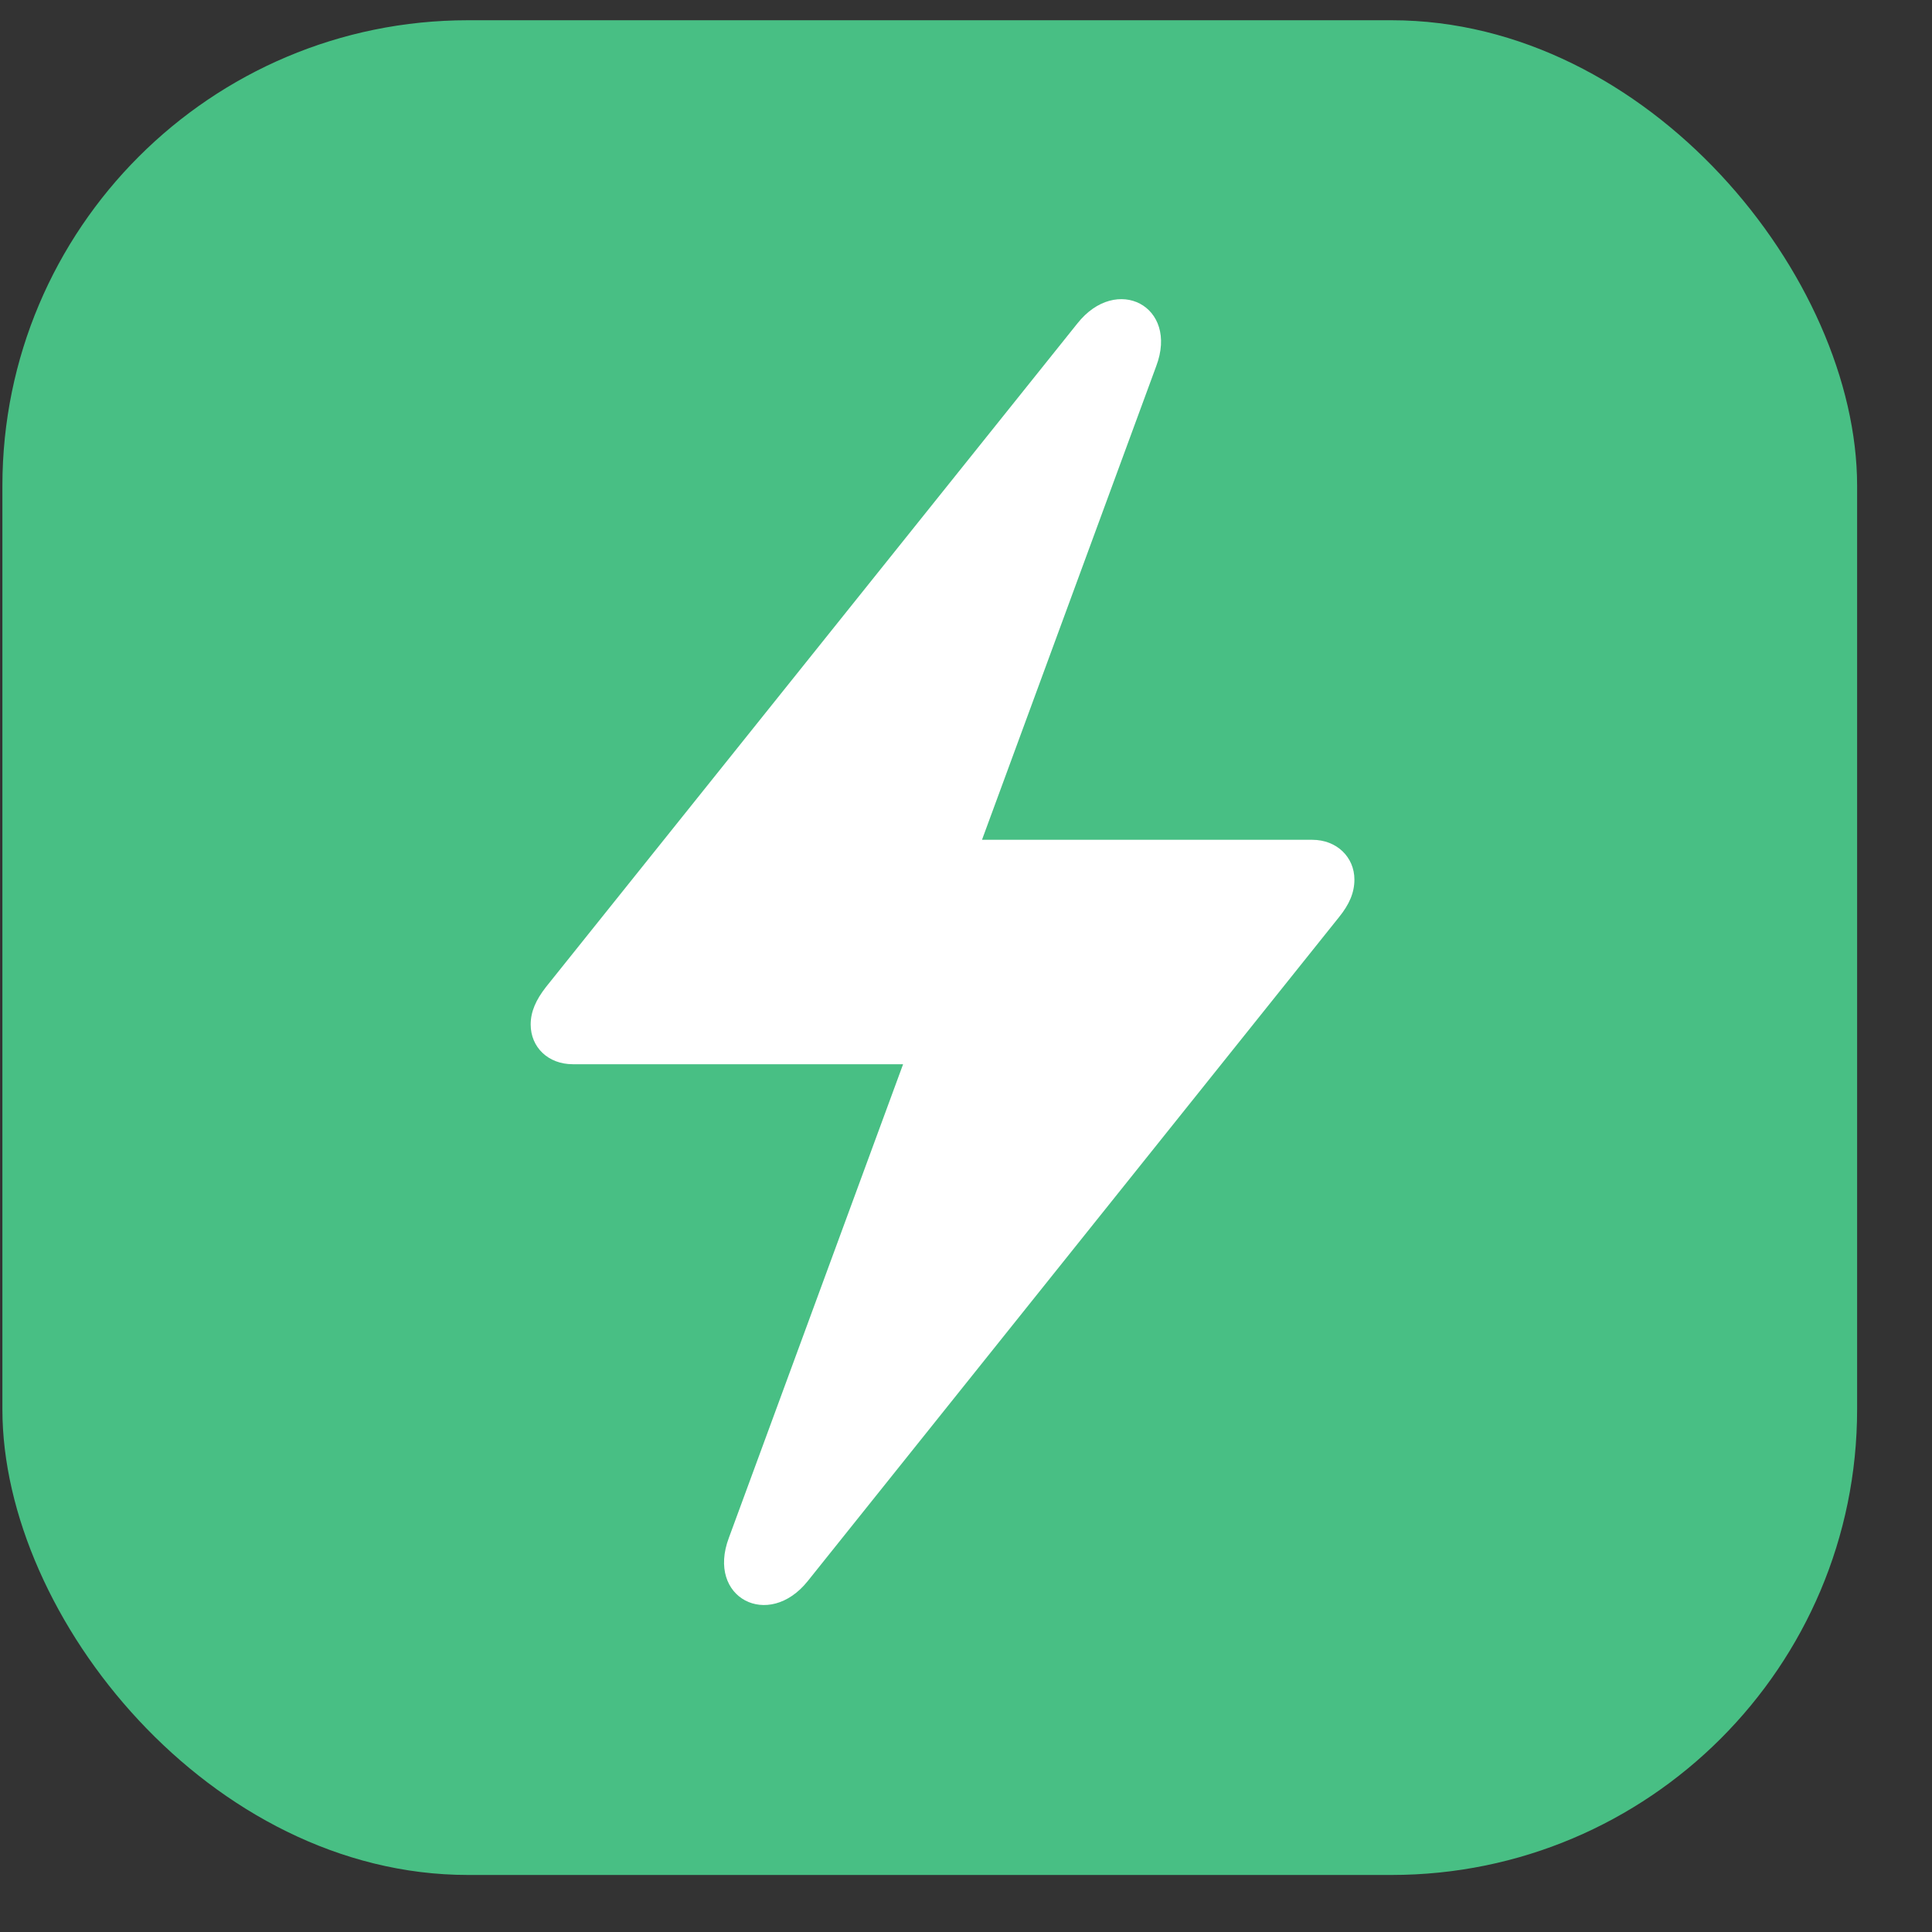 <svg width="25" height="25" viewBox="0 0 25 25" fill="none" xmlns="http://www.w3.org/2000/svg">
<rect x="0" y="0" width="25" height="25" fill="#333333" stroke="none"/>
<rect x="0.031" y="0.262" width="24" height="24" rx="6.025" fill="#48BF84"/>
<g clip-path="url(#clip0_4908_88038)">
<path d="M6.867 13.257C6.867 13.552 7.094 13.771 7.412 13.771H11.686L9.432 19.898C9.137 20.678 9.946 21.094 10.453 20.458L17.329 11.865C17.457 11.706 17.526 11.555 17.526 11.381C17.526 11.093 17.299 10.867 16.981 10.867H12.707L14.961 4.739C15.256 3.96 14.447 3.544 13.94 4.187L7.064 12.773C6.935 12.939 6.867 13.09 6.867 13.257Z" fill="white"/>
</g>
<defs>
<clipPath id="clip0_4908_88038">
<rect width="10.658" height="17.024" fill="white" transform="translate(6.867 3.871)"/>
</clipPath>
</defs>
</svg>
